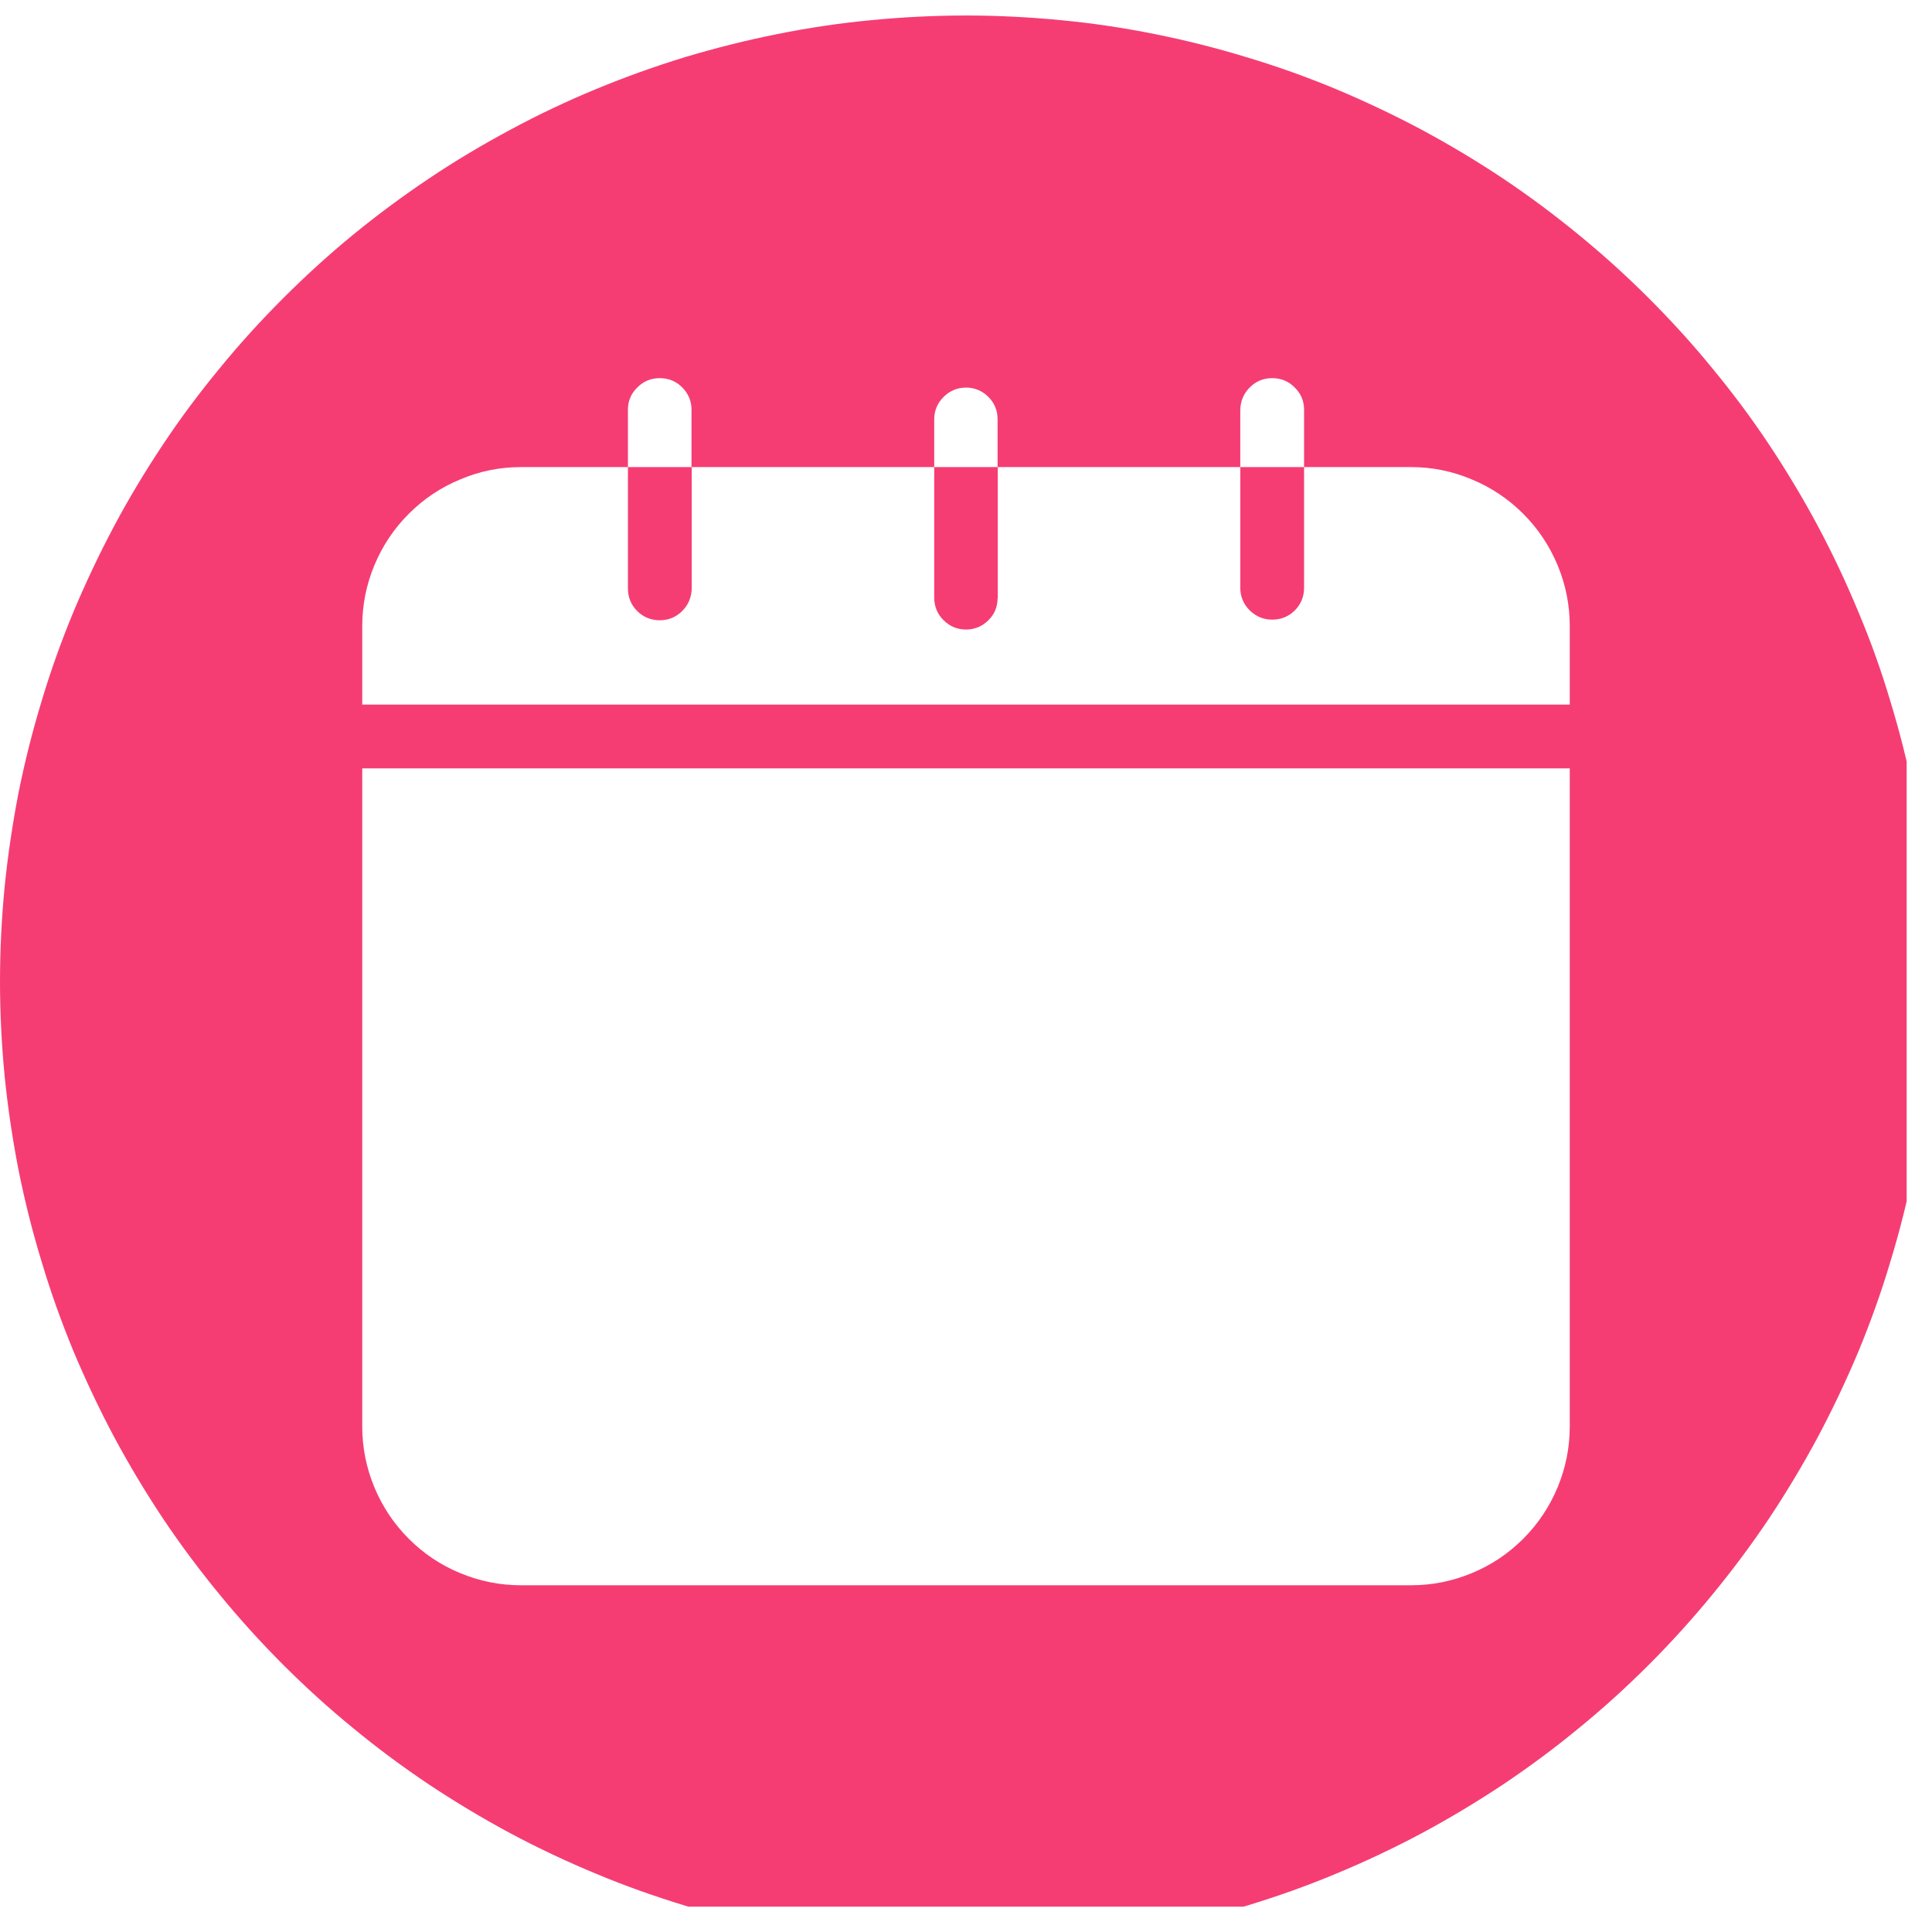 <svg xmlns="http://www.w3.org/2000/svg" xmlns:xlink="http://www.w3.org/1999/xlink" width="50" zoomAndPan="magnify" viewBox="0 0 37.5 37.5" height="50" preserveAspectRatio="xMidYMid meet" version="1.0"><defs><clipPath id="ab1958ce99"><path d="M 0 0.301 L 37.008 0.301 L 37.008 37.008 L 0 37.008 Z M 0 0.301 " clip-rule="nonzero"/></clipPath></defs><g clip-path="url(#ab1958ce99)"><path fill="#f53d74" d="M 24.074 9.066 L 24.074 11.422 C 24.078 11.59 24.141 11.734 24.262 11.852 C 24.383 11.969 24.527 12.027 24.695 12.027 C 24.863 12.027 25.008 11.969 25.129 11.852 C 25.246 11.734 25.309 11.59 25.312 11.422 L 25.312 9.066 Z M 18.133 9.066 L 18.133 11.609 C 18.137 11.777 18.195 11.922 18.316 12.039 C 18.438 12.16 18.582 12.219 18.75 12.219 C 18.918 12.219 19.062 12.16 19.184 12.039 C 19.305 11.922 19.363 11.777 19.363 11.609 L 19.363 9.066 Z M 12.188 9.066 L 12.188 11.422 C 12.188 11.59 12.246 11.738 12.367 11.859 C 12.488 11.98 12.637 12.039 12.805 12.039 C 12.977 12.039 13.121 11.98 13.242 11.859 C 13.363 11.738 13.422 11.59 13.426 11.422 L 13.426 9.066 Z M 18.133 9.066 L 18.133 11.609 C 18.137 11.777 18.195 11.922 18.316 12.039 C 18.438 12.16 18.582 12.219 18.75 12.219 C 18.918 12.219 19.062 12.16 19.184 12.039 C 19.305 11.922 19.363 11.777 19.363 11.609 L 19.363 9.066 Z M 24.074 9.066 L 24.074 11.422 C 24.078 11.59 24.141 11.734 24.262 11.852 C 24.383 11.969 24.527 12.027 24.695 12.027 C 24.863 12.027 25.008 11.969 25.129 11.852 C 25.246 11.734 25.309 11.59 25.312 11.422 L 25.312 9.066 Z M 24.074 9.066 L 24.074 11.422 C 24.078 11.59 24.141 11.734 24.262 11.852 C 24.383 11.969 24.527 12.027 24.695 12.027 C 24.863 12.027 25.008 11.969 25.129 11.852 C 25.246 11.734 25.309 11.59 25.312 11.422 L 25.312 9.066 Z M 18.133 9.066 L 18.133 11.609 C 18.137 11.777 18.195 11.922 18.316 12.039 C 18.438 12.16 18.582 12.219 18.75 12.219 C 18.918 12.219 19.062 12.16 19.184 12.039 C 19.305 11.922 19.363 11.777 19.363 11.609 L 19.363 9.066 Z M 12.188 9.066 L 12.188 11.422 C 12.188 11.59 12.246 11.738 12.367 11.859 C 12.488 11.98 12.637 12.039 12.805 12.039 C 12.977 12.039 13.121 11.98 13.242 11.859 C 13.363 11.738 13.422 11.59 13.426 11.422 L 13.426 9.066 Z M 12.188 9.066 L 12.188 11.422 C 12.188 11.59 12.246 11.738 12.367 11.859 C 12.488 11.98 12.637 12.039 12.805 12.039 C 12.977 12.039 13.121 11.98 13.242 11.859 C 13.363 11.738 13.422 11.59 13.426 11.422 L 13.426 9.066 Z M 18.133 9.066 L 18.133 11.609 C 18.137 11.777 18.195 11.922 18.316 12.039 C 18.438 12.16 18.582 12.219 18.75 12.219 C 18.918 12.219 19.062 12.16 19.184 12.039 C 19.305 11.922 19.363 11.777 19.363 11.609 L 19.363 9.066 Z M 24.074 9.066 L 24.074 11.422 C 24.078 11.59 24.141 11.734 24.262 11.852 C 24.383 11.969 24.527 12.027 24.695 12.027 C 24.863 12.027 25.008 11.969 25.129 11.852 C 25.246 11.734 25.309 11.59 25.312 11.422 L 25.312 9.066 Z M 24.074 9.066 L 24.074 11.422 C 24.078 11.59 24.141 11.734 24.262 11.852 C 24.383 11.969 24.527 12.027 24.695 12.027 C 24.863 12.027 25.008 11.969 25.129 11.852 C 25.246 11.734 25.309 11.59 25.312 11.422 L 25.312 9.066 Z M 18.133 9.066 L 18.133 11.609 C 18.137 11.777 18.195 11.922 18.316 12.039 C 18.438 12.16 18.582 12.219 18.75 12.219 C 18.918 12.219 19.062 12.16 19.184 12.039 C 19.305 11.922 19.363 11.777 19.363 11.609 L 19.363 9.066 Z M 12.188 9.066 L 12.188 11.422 C 12.188 11.59 12.246 11.738 12.367 11.859 C 12.488 11.98 12.637 12.039 12.805 12.039 C 12.977 12.039 13.121 11.98 13.242 11.859 C 13.363 11.738 13.422 11.59 13.426 11.422 L 13.426 9.066 Z M 12.188 9.066 L 12.188 11.422 C 12.188 11.59 12.246 11.738 12.367 11.859 C 12.488 11.98 12.637 12.039 12.805 12.039 C 12.977 12.039 13.121 11.98 13.242 11.859 C 13.363 11.738 13.422 11.59 13.426 11.422 L 13.426 9.066 Z M 18.133 9.066 L 18.133 11.609 C 18.137 11.777 18.195 11.922 18.316 12.039 C 18.438 12.16 18.582 12.219 18.75 12.219 C 18.918 12.219 19.062 12.16 19.184 12.039 C 19.305 11.922 19.363 11.777 19.363 11.609 L 19.363 9.066 Z M 24.074 9.066 L 24.074 11.422 C 24.078 11.59 24.141 11.734 24.262 11.852 C 24.383 11.969 24.527 12.027 24.695 12.027 C 24.863 12.027 25.008 11.969 25.129 11.852 C 25.246 11.734 25.309 11.59 25.312 11.422 L 25.312 9.066 Z M 24.074 9.066 L 24.074 11.422 C 24.078 11.59 24.141 11.734 24.262 11.852 C 24.383 11.969 24.527 12.027 24.695 12.027 C 24.863 12.027 25.008 11.969 25.129 11.852 C 25.246 11.734 25.309 11.59 25.312 11.422 L 25.312 9.066 Z M 18.133 9.066 L 18.133 11.609 C 18.137 11.777 18.195 11.922 18.316 12.039 C 18.438 12.16 18.582 12.219 18.75 12.219 C 18.918 12.219 19.062 12.16 19.184 12.039 C 19.305 11.922 19.363 11.777 19.363 11.609 L 19.363 9.066 Z M 12.188 9.066 L 12.188 11.422 C 12.188 11.59 12.246 11.738 12.367 11.859 C 12.488 11.98 12.637 12.039 12.805 12.039 C 12.977 12.039 13.121 11.98 13.242 11.859 C 13.363 11.738 13.422 11.59 13.426 11.422 L 13.426 9.066 Z M 12.188 9.066 L 12.188 11.422 C 12.188 11.59 12.246 11.738 12.367 11.859 C 12.488 11.98 12.637 12.039 12.805 12.039 C 12.977 12.039 13.121 11.98 13.242 11.859 C 13.363 11.738 13.422 11.59 13.426 11.422 L 13.426 9.066 Z M 18.133 9.066 L 18.133 11.609 C 18.137 11.777 18.195 11.922 18.316 12.039 C 18.438 12.16 18.582 12.219 18.75 12.219 C 18.918 12.219 19.062 12.16 19.184 12.039 C 19.305 11.922 19.363 11.777 19.363 11.609 L 19.363 9.066 Z M 24.074 9.066 L 24.074 11.422 C 24.078 11.59 24.141 11.734 24.262 11.852 C 24.383 11.969 24.527 12.027 24.695 12.027 C 24.863 12.027 25.008 11.969 25.129 11.852 C 25.246 11.734 25.309 11.59 25.312 11.422 L 25.312 9.066 Z M 24.074 9.066 L 24.074 11.422 C 24.078 11.59 24.141 11.734 24.262 11.852 C 24.383 11.969 24.527 12.027 24.695 12.027 C 24.863 12.027 25.008 11.969 25.129 11.852 C 25.246 11.734 25.309 11.59 25.312 11.422 L 25.312 9.066 Z M 18.133 9.066 L 18.133 11.609 C 18.137 11.777 18.195 11.922 18.316 12.039 C 18.438 12.16 18.582 12.219 18.75 12.219 C 18.918 12.219 19.062 12.16 19.184 12.039 C 19.305 11.922 19.363 11.777 19.363 11.609 L 19.363 9.066 Z M 12.188 9.066 L 12.188 11.422 C 12.188 11.59 12.246 11.738 12.367 11.859 C 12.488 11.98 12.637 12.039 12.805 12.039 C 12.977 12.039 13.121 11.98 13.242 11.859 C 13.363 11.738 13.422 11.59 13.426 11.422 L 13.426 9.066 Z M 12.188 9.066 L 12.188 11.422 C 12.188 11.59 12.246 11.738 12.367 11.859 C 12.488 11.98 12.637 12.039 12.805 12.039 C 12.977 12.039 13.121 11.98 13.242 11.859 C 13.363 11.738 13.422 11.59 13.426 11.422 L 13.426 9.066 Z M 18.133 9.066 L 18.133 11.609 C 18.137 11.777 18.195 11.922 18.316 12.039 C 18.438 12.16 18.582 12.219 18.75 12.219 C 18.918 12.219 19.062 12.16 19.184 12.039 C 19.305 11.922 19.363 11.777 19.363 11.609 L 19.363 9.066 Z M 24.074 9.066 L 24.074 11.422 C 24.078 11.59 24.141 11.734 24.262 11.852 C 24.383 11.969 24.527 12.027 24.695 12.027 C 24.863 12.027 25.008 11.969 25.129 11.852 C 25.246 11.734 25.309 11.59 25.312 11.422 L 25.312 9.066 Z M 24.074 9.066 L 24.074 11.422 C 24.078 11.59 24.141 11.734 24.262 11.852 C 24.383 11.969 24.527 12.027 24.695 12.027 C 24.863 12.027 25.008 11.969 25.129 11.852 C 25.246 11.734 25.309 11.59 25.312 11.422 L 25.312 9.066 Z M 18.133 9.066 L 18.133 11.609 C 18.137 11.777 18.195 11.922 18.316 12.039 C 18.438 12.16 18.582 12.219 18.75 12.219 C 18.918 12.219 19.062 12.16 19.184 12.039 C 19.305 11.922 19.363 11.777 19.363 11.609 L 19.363 9.066 Z M 12.188 9.066 L 12.188 11.422 C 12.188 11.59 12.246 11.738 12.367 11.859 C 12.488 11.98 12.637 12.039 12.805 12.039 C 12.977 12.039 13.121 11.98 13.242 11.859 C 13.363 11.738 13.422 11.59 13.426 11.422 L 13.426 9.066 Z M 12.188 9.066 L 12.188 11.422 C 12.188 11.59 12.246 11.738 12.367 11.859 C 12.488 11.98 12.637 12.039 12.805 12.039 C 12.977 12.039 13.121 11.98 13.242 11.859 C 13.363 11.738 13.422 11.59 13.426 11.422 L 13.426 9.066 Z M 18.133 9.066 L 18.133 11.609 C 18.137 11.777 18.195 11.922 18.316 12.039 C 18.438 12.16 18.582 12.219 18.75 12.219 C 18.918 12.219 19.062 12.16 19.184 12.039 C 19.305 11.922 19.363 11.777 19.363 11.609 L 19.363 9.066 Z M 24.074 9.066 L 24.074 11.422 C 24.078 11.59 24.141 11.734 24.262 11.852 C 24.383 11.969 24.527 12.027 24.695 12.027 C 24.863 12.027 25.008 11.969 25.129 11.852 C 25.246 11.734 25.309 11.59 25.312 11.422 L 25.312 9.066 Z M 24.074 9.066 L 24.074 11.422 C 24.078 11.59 24.141 11.734 24.262 11.852 C 24.383 11.969 24.527 12.027 24.695 12.027 C 24.863 12.027 25.008 11.969 25.129 11.852 C 25.246 11.734 25.309 11.59 25.312 11.422 L 25.312 9.066 Z M 18.133 9.066 L 18.133 11.609 C 18.137 11.777 18.195 11.922 18.316 12.039 C 18.438 12.16 18.582 12.219 18.75 12.219 C 18.918 12.219 19.062 12.16 19.184 12.039 C 19.305 11.922 19.363 11.777 19.363 11.609 L 19.363 9.066 Z M 12.188 9.066 L 12.188 11.422 C 12.188 11.59 12.246 11.738 12.367 11.859 C 12.488 11.98 12.637 12.039 12.805 12.039 C 12.977 12.039 13.121 11.98 13.242 11.859 C 13.363 11.738 13.422 11.59 13.426 11.422 L 13.426 9.066 Z M 12.188 9.066 L 12.188 11.422 C 12.188 11.59 12.246 11.738 12.367 11.859 C 12.488 11.98 12.637 12.039 12.805 12.039 C 12.977 12.039 13.121 11.98 13.242 11.859 C 13.363 11.738 13.422 11.59 13.426 11.422 L 13.426 9.066 Z M 18.133 9.066 L 18.133 11.609 C 18.137 11.777 18.195 11.922 18.316 12.039 C 18.438 12.16 18.582 12.219 18.75 12.219 C 18.918 12.219 19.062 12.16 19.184 12.039 C 19.305 11.922 19.363 11.777 19.363 11.609 L 19.363 9.066 Z M 24.074 9.066 L 24.074 11.422 C 24.078 11.59 24.141 11.734 24.262 11.852 C 24.383 11.969 24.527 12.027 24.695 12.027 C 24.863 12.027 25.008 11.969 25.129 11.852 C 25.246 11.734 25.309 11.59 25.312 11.422 L 25.312 9.066 Z M 24.074 9.066 L 24.074 11.422 C 24.078 11.59 24.141 11.734 24.262 11.852 C 24.383 11.969 24.527 12.027 24.695 12.027 C 24.863 12.027 25.008 11.969 25.129 11.852 C 25.246 11.734 25.309 11.59 25.312 11.422 L 25.312 9.066 Z M 18.133 9.066 L 18.133 11.609 C 18.137 11.777 18.195 11.922 18.316 12.039 C 18.438 12.16 18.582 12.219 18.75 12.219 C 18.918 12.219 19.062 12.16 19.184 12.039 C 19.305 11.922 19.363 11.777 19.363 11.609 L 19.363 9.066 Z M 12.188 9.066 L 12.188 11.422 C 12.188 11.59 12.246 11.738 12.367 11.859 C 12.488 11.98 12.637 12.039 12.805 12.039 C 12.977 12.039 13.121 11.98 13.242 11.859 C 13.363 11.738 13.422 11.59 13.426 11.422 L 13.426 9.066 Z M 12.188 9.066 L 12.188 11.422 C 12.188 11.59 12.246 11.738 12.367 11.859 C 12.488 11.98 12.637 12.039 12.805 12.039 C 12.977 12.039 13.121 11.98 13.242 11.859 C 13.363 11.738 13.422 11.59 13.426 11.422 L 13.426 9.066 Z M 18.133 9.066 L 18.133 11.609 C 18.137 11.777 18.195 11.922 18.316 12.039 C 18.438 12.16 18.582 12.219 18.75 12.219 C 18.918 12.219 19.062 12.16 19.184 12.039 C 19.305 11.922 19.363 11.777 19.363 11.609 L 19.363 9.066 Z M 24.074 9.066 L 24.074 11.422 C 24.078 11.59 24.141 11.734 24.262 11.852 C 24.383 11.969 24.527 12.027 24.695 12.027 C 24.863 12.027 25.008 11.969 25.129 11.852 C 25.246 11.734 25.309 11.59 25.312 11.422 L 25.312 9.066 Z M 24.074 9.066 L 24.074 11.422 C 24.078 11.59 24.141 11.734 24.262 11.852 C 24.383 11.969 24.527 12.027 24.695 12.027 C 24.863 12.027 25.008 11.969 25.129 11.852 C 25.246 11.734 25.309 11.59 25.312 11.422 L 25.312 9.066 Z M 18.133 9.066 L 18.133 11.609 C 18.137 11.777 18.195 11.922 18.316 12.039 C 18.438 12.16 18.582 12.219 18.75 12.219 C 18.918 12.219 19.062 12.16 19.184 12.039 C 19.305 11.922 19.363 11.777 19.363 11.609 L 19.363 9.066 Z M 12.188 9.066 L 12.188 11.422 C 12.188 11.59 12.246 11.738 12.367 11.859 C 12.488 11.98 12.637 12.039 12.805 12.039 C 12.977 12.039 13.121 11.98 13.242 11.859 C 13.363 11.738 13.422 11.59 13.426 11.422 L 13.426 9.066 Z M 12.188 9.066 L 12.188 11.422 C 12.188 11.59 12.246 11.738 12.367 11.859 C 12.488 11.98 12.637 12.039 12.805 12.039 C 12.977 12.039 13.121 11.98 13.242 11.859 C 13.363 11.738 13.422 11.59 13.426 11.422 L 13.426 9.066 Z M 18.133 9.066 L 18.133 11.609 C 18.137 11.777 18.195 11.922 18.316 12.039 C 18.438 12.16 18.582 12.219 18.75 12.219 C 18.918 12.219 19.062 12.16 19.184 12.039 C 19.305 11.922 19.363 11.777 19.363 11.609 L 19.363 9.066 Z M 24.074 9.066 L 24.074 11.422 C 24.078 11.59 24.141 11.734 24.262 11.852 C 24.383 11.969 24.527 12.027 24.695 12.027 C 24.863 12.027 25.008 11.969 25.129 11.852 C 25.246 11.734 25.309 11.59 25.312 11.422 L 25.312 9.066 Z M 24.074 9.066 L 24.074 11.422 C 24.078 11.59 24.141 11.734 24.262 11.852 C 24.383 11.969 24.527 12.027 24.695 12.027 C 24.863 12.027 25.008 11.969 25.129 11.852 C 25.246 11.734 25.309 11.59 25.312 11.422 L 25.312 9.066 Z M 18.133 9.066 L 18.133 11.609 C 18.137 11.777 18.195 11.922 18.316 12.039 C 18.438 12.16 18.582 12.219 18.75 12.219 C 18.918 12.219 19.062 12.16 19.184 12.039 C 19.305 11.922 19.363 11.777 19.363 11.609 L 19.363 9.066 Z M 12.188 9.066 L 12.188 11.422 C 12.188 11.59 12.246 11.738 12.367 11.859 C 12.488 11.98 12.637 12.039 12.805 12.039 C 12.977 12.039 13.121 11.98 13.242 11.859 C 13.363 11.738 13.422 11.59 13.426 11.422 L 13.426 9.066 Z M 12.188 9.066 L 12.188 11.422 C 12.188 11.59 12.246 11.738 12.367 11.859 C 12.488 11.98 12.637 12.039 12.805 12.039 C 12.977 12.039 13.121 11.98 13.242 11.859 C 13.363 11.738 13.422 11.59 13.426 11.422 L 13.426 9.066 Z M 18.133 9.066 L 18.133 11.609 C 18.137 11.777 18.195 11.922 18.316 12.039 C 18.438 12.16 18.582 12.219 18.75 12.219 C 18.918 12.219 19.062 12.16 19.184 12.039 C 19.305 11.922 19.363 11.777 19.363 11.609 L 19.363 9.066 Z M 24.074 9.066 L 24.074 11.422 C 24.078 11.59 24.141 11.734 24.262 11.852 C 24.383 11.969 24.527 12.027 24.695 12.027 C 24.863 12.027 25.008 11.969 25.129 11.852 C 25.246 11.734 25.309 11.59 25.312 11.422 L 25.312 9.066 Z M 24.074 9.066 L 24.074 11.422 C 24.078 11.59 24.141 11.734 24.262 11.852 C 24.383 11.969 24.527 12.027 24.695 12.027 C 24.863 12.027 25.008 11.969 25.129 11.852 C 25.246 11.734 25.309 11.59 25.312 11.422 L 25.312 9.066 Z M 18.133 9.066 L 18.133 11.609 C 18.137 11.777 18.195 11.922 18.316 12.039 C 18.438 12.16 18.582 12.219 18.75 12.219 C 18.918 12.219 19.062 12.16 19.184 12.039 C 19.305 11.922 19.363 11.777 19.363 11.609 L 19.363 9.066 Z M 12.188 9.066 L 12.188 11.422 C 12.188 11.59 12.246 11.738 12.367 11.859 C 12.488 11.98 12.637 12.039 12.805 12.039 C 12.977 12.039 13.121 11.98 13.242 11.859 C 13.363 11.738 13.422 11.59 13.426 11.422 L 13.426 9.066 Z M 12.188 9.066 L 12.188 11.422 C 12.188 11.59 12.246 11.738 12.367 11.859 C 12.488 11.98 12.637 12.039 12.805 12.039 C 12.977 12.039 13.121 11.98 13.242 11.859 C 13.363 11.738 13.422 11.59 13.426 11.422 L 13.426 9.066 Z M 18.133 9.066 L 18.133 11.609 C 18.137 11.777 18.195 11.922 18.316 12.039 C 18.438 12.16 18.582 12.219 18.75 12.219 C 18.918 12.219 19.062 12.16 19.184 12.039 C 19.305 11.922 19.363 11.777 19.363 11.609 L 19.363 9.066 Z M 24.074 9.066 L 24.074 11.422 C 24.078 11.59 24.141 11.734 24.262 11.852 C 24.383 11.969 24.527 12.027 24.695 12.027 C 24.863 12.027 25.008 11.969 25.129 11.852 C 25.246 11.734 25.309 11.59 25.312 11.422 L 25.312 9.066 Z M 24.074 9.066 L 24.074 11.422 C 24.078 11.59 24.141 11.734 24.262 11.852 C 24.383 11.969 24.527 12.027 24.695 12.027 C 24.863 12.027 25.008 11.969 25.129 11.852 C 25.246 11.734 25.309 11.59 25.312 11.422 L 25.312 9.066 Z M 18.133 9.066 L 18.133 11.609 C 18.137 11.777 18.195 11.922 18.316 12.039 C 18.438 12.16 18.582 12.219 18.75 12.219 C 18.918 12.219 19.062 12.16 19.184 12.039 C 19.305 11.922 19.363 11.777 19.363 11.609 L 19.363 9.066 Z M 12.188 9.066 L 12.188 11.422 C 12.188 11.59 12.246 11.738 12.367 11.859 C 12.488 11.98 12.637 12.039 12.805 12.039 C 12.977 12.039 13.121 11.98 13.242 11.859 C 13.363 11.738 13.422 11.59 13.426 11.422 L 13.426 9.066 Z M 12.188 9.066 L 12.188 11.422 C 12.188 11.59 12.246 11.738 12.367 11.859 C 12.488 11.98 12.637 12.039 12.805 12.039 C 12.977 12.039 13.121 11.98 13.242 11.859 C 13.363 11.738 13.422 11.59 13.426 11.422 L 13.426 9.066 Z M 18.133 9.066 L 18.133 11.609 C 18.137 11.777 18.195 11.922 18.316 12.039 C 18.438 12.16 18.582 12.219 18.75 12.219 C 18.918 12.219 19.062 12.16 19.184 12.039 C 19.305 11.922 19.363 11.777 19.363 11.609 L 19.363 9.066 Z M 24.074 9.066 L 24.074 11.422 C 24.078 11.59 24.141 11.734 24.262 11.852 C 24.383 11.969 24.527 12.027 24.695 12.027 C 24.863 12.027 25.008 11.969 25.129 11.852 C 25.246 11.734 25.309 11.59 25.312 11.422 L 25.312 9.066 Z M 24.074 9.066 L 24.074 11.422 C 24.078 11.59 24.141 11.734 24.262 11.852 C 24.383 11.969 24.527 12.027 24.695 12.027 C 24.863 12.027 25.008 11.969 25.129 11.852 C 25.246 11.734 25.309 11.59 25.312 11.422 L 25.312 9.066 Z M 18.133 9.066 L 18.133 11.609 C 18.137 11.777 18.195 11.922 18.316 12.039 C 18.438 12.16 18.582 12.219 18.75 12.219 C 18.918 12.219 19.062 12.16 19.184 12.039 C 19.305 11.922 19.363 11.777 19.363 11.609 L 19.363 9.066 Z M 12.188 9.066 L 12.188 11.422 C 12.188 11.59 12.246 11.738 12.367 11.859 C 12.488 11.98 12.637 12.039 12.805 12.039 C 12.977 12.039 13.121 11.98 13.242 11.859 C 13.363 11.738 13.422 11.59 13.426 11.422 L 13.426 9.066 Z M 12.188 9.066 L 12.188 11.422 C 12.188 11.59 12.246 11.738 12.367 11.859 C 12.488 11.98 12.637 12.039 12.805 12.039 C 12.977 12.039 13.121 11.98 13.242 11.859 C 13.363 11.738 13.422 11.59 13.426 11.422 L 13.426 9.066 Z M 18.133 9.066 L 18.133 11.609 C 18.137 11.777 18.195 11.922 18.316 12.039 C 18.438 12.16 18.582 12.219 18.75 12.219 C 18.918 12.219 19.062 12.16 19.184 12.039 C 19.305 11.922 19.363 11.777 19.363 11.609 L 19.363 9.066 Z M 24.074 9.066 L 24.074 11.422 C 24.078 11.59 24.141 11.734 24.262 11.852 C 24.383 11.969 24.527 12.027 24.695 12.027 C 24.863 12.027 25.008 11.969 25.129 11.852 C 25.246 11.734 25.309 11.59 25.312 11.422 L 25.312 9.066 Z M 24.074 9.066 L 24.074 11.422 C 24.078 11.59 24.141 11.734 24.262 11.852 C 24.383 11.969 24.527 12.027 24.695 12.027 C 24.863 12.027 25.008 11.969 25.129 11.852 C 25.246 11.734 25.309 11.59 25.312 11.422 L 25.312 9.066 Z M 18.133 9.066 L 18.133 11.609 C 18.137 11.777 18.195 11.922 18.316 12.039 C 18.438 12.16 18.582 12.219 18.75 12.219 C 18.918 12.219 19.062 12.16 19.184 12.039 C 19.305 11.922 19.363 11.777 19.363 11.609 L 19.363 9.066 Z M 12.188 9.066 L 12.188 11.422 C 12.188 11.59 12.246 11.738 12.367 11.859 C 12.488 11.98 12.637 12.039 12.805 12.039 C 12.977 12.039 13.121 11.98 13.242 11.859 C 13.363 11.738 13.422 11.59 13.426 11.422 L 13.426 9.066 Z M 12.188 9.066 L 12.188 11.422 C 12.188 11.59 12.246 11.738 12.367 11.859 C 12.488 11.98 12.637 12.039 12.805 12.039 C 12.977 12.039 13.121 11.98 13.242 11.859 C 13.363 11.738 13.422 11.59 13.426 11.422 L 13.426 9.066 Z M 18.133 9.066 L 18.133 11.609 C 18.137 11.777 18.195 11.922 18.316 12.039 C 18.438 12.16 18.582 12.219 18.75 12.219 C 18.918 12.219 19.062 12.16 19.184 12.039 C 19.305 11.922 19.363 11.777 19.363 11.609 L 19.363 9.066 Z M 24.074 9.066 L 24.074 11.422 C 24.078 11.59 24.141 11.734 24.262 11.852 C 24.383 11.969 24.527 12.027 24.695 12.027 C 24.863 12.027 25.008 11.969 25.129 11.852 C 25.246 11.734 25.309 11.59 25.312 11.422 L 25.312 9.066 Z M 24.074 9.066 L 24.074 11.422 C 24.078 11.59 24.141 11.734 24.262 11.852 C 24.383 11.969 24.527 12.027 24.695 12.027 C 24.863 12.027 25.008 11.969 25.129 11.852 C 25.246 11.734 25.309 11.59 25.312 11.422 L 25.312 9.066 Z M 18.133 9.066 L 18.133 11.609 C 18.137 11.777 18.195 11.922 18.316 12.039 C 18.438 12.16 18.582 12.219 18.75 12.219 C 18.918 12.219 19.062 12.16 19.184 12.039 C 19.305 11.922 19.363 11.777 19.363 11.609 L 19.363 9.066 Z M 12.188 9.066 L 12.188 11.422 C 12.188 11.59 12.246 11.738 12.367 11.859 C 12.488 11.98 12.637 12.039 12.805 12.039 C 12.977 12.039 13.121 11.98 13.242 11.859 C 13.363 11.738 13.422 11.59 13.426 11.422 L 13.426 9.066 Z M 12.188 9.066 L 12.188 11.422 C 12.188 11.59 12.246 11.738 12.367 11.859 C 12.488 11.98 12.637 12.039 12.805 12.039 C 12.977 12.039 13.121 11.98 13.242 11.859 C 13.363 11.738 13.422 11.59 13.426 11.422 L 13.426 9.066 Z M 18.133 9.066 L 18.133 11.609 C 18.137 11.777 18.195 11.922 18.316 12.039 C 18.438 12.16 18.582 12.219 18.75 12.219 C 18.918 12.219 19.062 12.16 19.184 12.039 C 19.305 11.922 19.363 11.777 19.363 11.609 L 19.363 9.066 Z M 24.074 9.066 L 24.074 11.422 C 24.078 11.59 24.141 11.734 24.262 11.852 C 24.383 11.969 24.527 12.027 24.695 12.027 C 24.863 12.027 25.008 11.969 25.129 11.852 C 25.246 11.734 25.309 11.59 25.312 11.422 L 25.312 9.066 Z M 24.074 9.066 L 24.074 11.422 C 24.078 11.59 24.141 11.734 24.262 11.852 C 24.383 11.969 24.527 12.027 24.695 12.027 C 24.863 12.027 25.008 11.969 25.129 11.852 C 25.246 11.734 25.309 11.59 25.312 11.422 L 25.312 9.066 Z M 18.133 9.066 L 18.133 11.609 C 18.137 11.777 18.195 11.922 18.316 12.039 C 18.438 12.16 18.582 12.219 18.75 12.219 C 18.918 12.219 19.062 12.16 19.184 12.039 C 19.305 11.922 19.363 11.777 19.363 11.609 L 19.363 9.066 Z M 12.188 9.066 L 12.188 11.422 C 12.188 11.59 12.246 11.738 12.367 11.859 C 12.488 11.98 12.637 12.039 12.805 12.039 C 12.977 12.039 13.121 11.98 13.242 11.859 C 13.363 11.738 13.422 11.59 13.426 11.422 L 13.426 9.066 Z M 12.188 9.066 L 12.188 11.422 C 12.188 11.59 12.246 11.738 12.367 11.859 C 12.488 11.98 12.637 12.039 12.805 12.039 C 12.977 12.039 13.121 11.98 13.242 11.859 C 13.363 11.738 13.422 11.59 13.426 11.422 L 13.426 9.066 Z M 18.133 9.066 L 18.133 11.609 C 18.137 11.777 18.195 11.922 18.316 12.039 C 18.438 12.16 18.582 12.219 18.75 12.219 C 18.918 12.219 19.062 12.16 19.184 12.039 C 19.305 11.922 19.363 11.777 19.363 11.609 L 19.363 9.066 Z M 24.074 9.066 L 24.074 11.422 C 24.078 11.59 24.141 11.734 24.262 11.852 C 24.383 11.969 24.527 12.027 24.695 12.027 C 24.863 12.027 25.008 11.969 25.129 11.852 C 25.246 11.734 25.309 11.59 25.312 11.422 L 25.312 9.066 Z M 24.074 9.066 L 24.074 11.422 C 24.078 11.59 24.141 11.734 24.262 11.852 C 24.383 11.969 24.527 12.027 24.695 12.027 C 24.863 12.027 25.008 11.969 25.129 11.852 C 25.246 11.734 25.309 11.59 25.312 11.422 L 25.312 9.066 Z M 18.133 9.066 L 18.133 11.609 C 18.137 11.777 18.195 11.922 18.316 12.039 C 18.438 12.16 18.582 12.219 18.75 12.219 C 18.918 12.219 19.062 12.16 19.184 12.039 C 19.305 11.922 19.363 11.777 19.363 11.609 L 19.363 9.066 Z M 12.188 9.066 L 12.188 11.422 C 12.188 11.59 12.246 11.738 12.367 11.859 C 12.488 11.98 12.637 12.039 12.805 12.039 C 12.977 12.039 13.121 11.98 13.242 11.859 C 13.363 11.738 13.422 11.59 13.426 11.422 L 13.426 9.066 Z M 12.188 9.066 L 12.188 11.422 C 12.188 11.59 12.246 11.738 12.367 11.859 C 12.488 11.98 12.637 12.039 12.805 12.039 C 12.977 12.039 13.121 11.98 13.242 11.859 C 13.363 11.738 13.422 11.59 13.426 11.422 L 13.426 9.066 Z M 18.133 9.066 L 18.133 11.609 C 18.137 11.777 18.195 11.922 18.316 12.039 C 18.438 12.16 18.582 12.219 18.75 12.219 C 18.918 12.219 19.062 12.16 19.184 12.039 C 19.305 11.922 19.363 11.777 19.363 11.609 L 19.363 9.066 Z M 24.074 9.066 L 24.074 11.422 C 24.078 11.59 24.141 11.734 24.262 11.852 C 24.383 11.969 24.527 12.027 24.695 12.027 C 24.863 12.027 25.008 11.969 25.129 11.852 C 25.246 11.734 25.309 11.59 25.312 11.422 L 25.312 9.066 Z M 24.074 9.066 L 24.074 11.422 C 24.078 11.59 24.141 11.734 24.262 11.852 C 24.383 11.969 24.527 12.027 24.695 12.027 C 24.863 12.027 25.008 11.969 25.129 11.852 C 25.246 11.734 25.309 11.59 25.312 11.422 L 25.312 9.066 Z M 18.133 9.066 L 18.133 11.609 C 18.137 11.777 18.195 11.922 18.316 12.039 C 18.438 12.16 18.582 12.219 18.75 12.219 C 18.918 12.219 19.062 12.16 19.184 12.039 C 19.305 11.922 19.363 11.777 19.363 11.609 L 19.363 9.066 Z M 12.188 9.066 L 12.188 11.422 C 12.188 11.59 12.246 11.738 12.367 11.859 C 12.488 11.98 12.637 12.039 12.805 12.039 C 12.977 12.039 13.121 11.98 13.242 11.859 C 13.363 11.738 13.422 11.59 13.426 11.422 L 13.426 9.066 Z M 12.188 9.066 L 12.188 11.422 C 12.188 11.59 12.246 11.738 12.367 11.859 C 12.488 11.98 12.637 12.039 12.805 12.039 C 12.977 12.039 13.121 11.98 13.242 11.859 C 13.363 11.738 13.422 11.59 13.426 11.422 L 13.426 9.066 Z M 18.133 9.066 L 18.133 11.609 C 18.137 11.777 18.195 11.922 18.316 12.039 C 18.438 12.16 18.582 12.219 18.75 12.219 C 18.918 12.219 19.062 12.16 19.184 12.039 C 19.305 11.922 19.363 11.777 19.363 11.609 L 19.363 9.066 Z M 24.074 9.066 L 24.074 11.422 C 24.078 11.59 24.141 11.734 24.262 11.852 C 24.383 11.969 24.527 12.027 24.695 12.027 C 24.863 12.027 25.008 11.969 25.129 11.852 C 25.246 11.734 25.309 11.59 25.312 11.422 L 25.312 9.066 Z M 24.074 9.066 L 24.074 11.422 C 24.078 11.59 24.141 11.734 24.262 11.852 C 24.383 11.969 24.527 12.027 24.695 12.027 C 24.863 12.027 25.008 11.969 25.129 11.852 C 25.246 11.734 25.309 11.59 25.312 11.422 L 25.312 9.066 Z M 18.133 9.066 L 18.133 11.609 C 18.137 11.777 18.195 11.922 18.316 12.039 C 18.438 12.16 18.582 12.219 18.75 12.219 C 18.918 12.219 19.062 12.16 19.184 12.039 C 19.305 11.922 19.363 11.777 19.363 11.609 L 19.363 9.066 Z M 12.188 9.066 L 12.188 11.422 C 12.188 11.59 12.246 11.738 12.367 11.859 C 12.488 11.98 12.637 12.039 12.805 12.039 C 12.977 12.039 13.121 11.98 13.242 11.859 C 13.363 11.738 13.422 11.59 13.426 11.422 L 13.426 9.066 Z M 12.188 9.066 L 12.188 11.422 C 12.188 11.59 12.246 11.738 12.367 11.859 C 12.488 11.98 12.637 12.039 12.805 12.039 C 12.977 12.039 13.121 11.98 13.242 11.859 C 13.363 11.738 13.422 11.59 13.426 11.422 L 13.426 9.066 Z M 18.133 9.066 L 18.133 11.609 C 18.137 11.777 18.195 11.922 18.316 12.039 C 18.438 12.16 18.582 12.219 18.75 12.219 C 18.918 12.219 19.062 12.16 19.184 12.039 C 19.305 11.922 19.363 11.777 19.363 11.609 L 19.363 9.066 Z M 24.074 9.066 L 24.074 11.422 C 24.078 11.59 24.141 11.734 24.262 11.852 C 24.383 11.969 24.527 12.027 24.695 12.027 C 24.863 12.027 25.008 11.969 25.129 11.852 C 25.246 11.734 25.309 11.59 25.312 11.422 L 25.312 9.066 Z M 24.074 9.066 L 24.074 11.422 C 24.078 11.59 24.141 11.734 24.262 11.852 C 24.383 11.969 24.527 12.027 24.695 12.027 C 24.863 12.027 25.008 11.969 25.129 11.852 C 25.246 11.734 25.309 11.59 25.312 11.422 L 25.312 9.066 Z M 18.133 11.609 C 18.137 11.777 18.195 11.922 18.316 12.039 C 18.438 12.16 18.582 12.219 18.75 12.219 C 18.918 12.219 19.062 12.16 19.184 12.039 C 19.305 11.922 19.363 11.777 19.363 11.609 L 19.363 9.066 L 18.133 9.066 Z M 12.188 11.422 C 12.188 11.59 12.246 11.738 12.367 11.859 C 12.488 11.98 12.637 12.039 12.805 12.039 C 12.977 12.039 13.121 11.98 13.242 11.859 C 13.363 11.738 13.422 11.59 13.422 11.422 L 13.422 9.066 L 12.188 9.066 Z M 18.75 0.301 C 18.137 0.301 17.523 0.332 16.914 0.391 C 16.301 0.449 15.695 0.539 15.094 0.66 C 14.488 0.781 13.895 0.93 13.309 1.105 C 12.719 1.285 12.141 1.492 11.574 1.727 C 11.008 1.961 10.453 2.223 9.91 2.516 C 9.371 2.805 8.844 3.117 8.332 3.461 C 7.824 3.801 7.328 4.168 6.855 4.555 C 6.379 4.945 5.926 5.359 5.492 5.793 C 5.059 6.227 4.645 6.68 4.258 7.156 C 3.867 7.629 3.5 8.121 3.16 8.633 C 2.82 9.145 2.504 9.668 2.215 10.211 C 1.926 10.754 1.664 11.309 1.426 11.875 C 1.191 12.441 0.984 13.02 0.809 13.605 C 0.629 14.195 0.48 14.789 0.359 15.391 C 0.242 15.996 0.152 16.602 0.09 17.211 C 0.031 17.824 0 18.438 0 19.051 C 0 19.664 0.031 20.277 0.09 20.887 C 0.152 21.5 0.242 22.105 0.359 22.707 C 0.48 23.309 0.629 23.906 0.809 24.492 C 0.984 25.082 1.191 25.656 1.426 26.227 C 1.664 26.793 1.926 27.348 2.215 27.891 C 2.504 28.43 2.82 28.957 3.16 29.469 C 3.5 29.977 3.867 30.469 4.258 30.945 C 4.645 31.418 5.059 31.875 5.492 32.309 C 5.926 32.742 6.379 33.156 6.855 33.543 C 7.328 33.934 7.824 34.301 8.332 34.641 C 8.844 34.98 9.371 35.297 9.91 35.586 C 10.453 35.875 11.008 36.137 11.574 36.371 C 12.141 36.609 12.719 36.812 13.309 36.992 C 13.895 37.172 14.488 37.32 15.094 37.441 C 15.695 37.559 16.301 37.648 16.914 37.711 C 17.523 37.77 18.137 37.801 18.75 37.801 C 19.363 37.801 19.977 37.77 20.586 37.711 C 21.199 37.648 21.805 37.559 22.406 37.441 C 23.012 37.32 23.605 37.172 24.191 36.992 C 24.781 36.812 25.359 36.609 25.926 36.371 C 26.492 36.137 27.047 35.875 27.59 35.586 C 28.129 35.297 28.656 34.98 29.168 34.641 C 29.676 34.301 30.172 33.934 30.645 33.543 C 31.121 33.156 31.574 32.742 32.008 32.309 C 32.441 31.875 32.855 31.418 33.242 30.945 C 33.633 30.469 34 29.977 34.34 29.469 C 34.68 28.957 34.996 28.43 35.285 27.891 C 35.574 27.348 35.836 26.793 36.074 26.227 C 36.309 25.656 36.516 25.082 36.691 24.492 C 36.871 23.906 37.02 23.309 37.141 22.707 C 37.258 22.105 37.348 21.5 37.41 20.887 C 37.469 20.277 37.5 19.664 37.5 19.051 C 37.5 18.438 37.469 17.824 37.41 17.211 C 37.348 16.602 37.258 15.996 37.141 15.391 C 37.02 14.789 36.871 14.195 36.691 13.609 C 36.516 13.02 36.309 12.441 36.07 11.875 C 35.836 11.309 35.574 10.754 35.285 10.211 C 34.996 9.672 34.68 9.145 34.34 8.633 C 34 8.121 33.633 7.629 33.242 7.156 C 32.855 6.68 32.441 6.227 32.008 5.793 C 31.574 5.359 31.117 4.945 30.645 4.559 C 30.168 4.168 29.676 3.801 29.168 3.461 C 28.656 3.121 28.129 2.805 27.59 2.516 C 27.047 2.227 26.492 1.965 25.926 1.727 C 25.359 1.492 24.781 1.285 24.191 1.109 C 23.605 0.93 23.012 0.781 22.406 0.66 C 21.805 0.539 21.199 0.449 20.586 0.391 C 19.977 0.332 19.363 0.301 18.75 0.301 Z M 30.469 27.688 C 30.469 28.094 30.391 28.488 30.234 28.867 C 30.078 29.242 29.855 29.578 29.566 29.867 C 29.277 30.156 28.945 30.379 28.566 30.535 C 28.188 30.691 27.797 30.77 27.387 30.77 L 10.113 30.77 C 9.703 30.77 9.312 30.691 8.934 30.535 C 8.555 30.379 8.223 30.156 7.934 29.867 C 7.645 29.578 7.422 29.242 7.266 28.867 C 7.109 28.488 7.031 28.094 7.031 27.688 L 7.031 14.914 L 30.469 14.914 Z M 30.469 13.676 L 7.031 13.676 L 7.031 12.152 C 7.031 11.746 7.109 11.352 7.266 10.973 C 7.422 10.598 7.645 10.262 7.934 9.973 C 8.223 9.684 8.555 9.461 8.934 9.305 C 9.312 9.145 9.703 9.066 10.113 9.066 L 12.188 9.066 L 12.188 7.953 C 12.188 7.781 12.25 7.637 12.371 7.52 C 12.492 7.398 12.637 7.34 12.805 7.34 C 12.977 7.34 13.121 7.398 13.242 7.52 C 13.359 7.637 13.422 7.781 13.422 7.953 L 13.422 9.066 L 18.133 9.066 L 18.133 8.141 C 18.133 7.969 18.195 7.824 18.316 7.703 C 18.434 7.586 18.582 7.523 18.75 7.523 C 18.918 7.523 19.066 7.586 19.184 7.703 C 19.305 7.824 19.363 7.969 19.363 8.141 L 19.363 9.066 L 24.074 9.066 L 24.074 7.953 C 24.078 7.781 24.141 7.637 24.258 7.52 C 24.379 7.398 24.523 7.34 24.695 7.34 C 24.863 7.34 25.008 7.398 25.129 7.52 C 25.25 7.637 25.312 7.781 25.312 7.953 L 25.312 9.066 L 27.387 9.066 C 27.797 9.066 28.188 9.145 28.566 9.305 C 28.945 9.461 29.277 9.684 29.566 9.973 C 29.855 10.262 30.078 10.598 30.234 10.973 C 30.391 11.352 30.469 11.746 30.469 12.152 Z M 25.312 11.422 L 25.312 9.066 L 24.074 9.066 L 24.074 11.422 C 24.078 11.59 24.141 11.734 24.262 11.852 C 24.383 11.969 24.527 12.027 24.695 12.027 C 24.863 12.027 25.008 11.969 25.129 11.852 C 25.246 11.734 25.309 11.59 25.312 11.422 Z M 19.367 11.609 L 19.367 9.066 L 18.137 9.066 L 18.137 11.609 C 18.137 11.777 18.195 11.922 18.316 12.039 C 18.438 12.16 18.582 12.219 18.75 12.219 C 18.918 12.219 19.062 12.16 19.184 12.039 C 19.305 11.922 19.363 11.777 19.363 11.609 Z M 12.805 12.035 C 12.973 12.035 13.117 11.977 13.238 11.855 C 13.359 11.738 13.422 11.59 13.426 11.422 L 13.426 9.066 L 12.188 9.066 L 12.188 11.422 C 12.188 11.59 12.246 11.734 12.367 11.855 C 12.488 11.977 12.633 12.035 12.801 12.035 Z M 12.188 9.066 L 12.188 11.422 C 12.188 11.59 12.246 11.738 12.367 11.859 C 12.488 11.98 12.637 12.039 12.805 12.039 C 12.977 12.039 13.121 11.98 13.242 11.859 C 13.363 11.738 13.422 11.59 13.422 11.422 L 13.422 9.066 Z M 18.133 9.066 L 18.133 11.609 C 18.137 11.777 18.195 11.922 18.316 12.039 C 18.438 12.16 18.582 12.219 18.75 12.219 C 18.918 12.219 19.062 12.16 19.184 12.039 C 19.305 11.922 19.363 11.777 19.363 11.609 L 19.363 9.066 Z M 24.074 9.066 L 24.074 11.422 C 24.078 11.59 24.141 11.734 24.262 11.852 C 24.383 11.969 24.527 12.027 24.695 12.027 C 24.863 12.027 25.008 11.969 25.129 11.852 C 25.246 11.734 25.309 11.59 25.312 11.422 L 25.312 9.066 Z M 24.074 9.066 L 24.074 11.422 C 24.078 11.59 24.141 11.734 24.262 11.852 C 24.383 11.969 24.527 12.027 24.695 12.027 C 24.863 12.027 25.008 11.969 25.129 11.852 C 25.246 11.734 25.309 11.59 25.312 11.422 L 25.312 9.066 Z M 18.133 9.066 L 18.133 11.609 C 18.137 11.777 18.195 11.922 18.316 12.039 C 18.438 12.16 18.582 12.219 18.75 12.219 C 18.918 12.219 19.062 12.16 19.184 12.039 C 19.305 11.922 19.363 11.777 19.363 11.609 L 19.363 9.066 Z M 12.188 9.066 L 12.188 11.422 C 12.188 11.59 12.246 11.738 12.367 11.859 C 12.488 11.98 12.637 12.039 12.805 12.039 C 12.977 12.039 13.121 11.98 13.242 11.859 C 13.363 11.738 13.422 11.59 13.426 11.422 L 13.426 9.066 Z M 12.188 9.066 L 12.188 11.422 C 12.188 11.59 12.246 11.738 12.367 11.859 C 12.488 11.98 12.637 12.039 12.805 12.039 C 12.977 12.039 13.121 11.98 13.242 11.859 C 13.363 11.738 13.422 11.59 13.426 11.422 L 13.426 9.066 Z M 18.133 9.066 L 18.133 11.609 C 18.137 11.777 18.195 11.922 18.316 12.039 C 18.438 12.16 18.582 12.219 18.75 12.219 C 18.918 12.219 19.062 12.16 19.184 12.039 C 19.305 11.922 19.363 11.777 19.363 11.609 L 19.363 9.066 Z M 24.074 9.066 L 24.074 11.422 C 24.078 11.59 24.141 11.734 24.262 11.852 C 24.383 11.969 24.527 12.027 24.695 12.027 C 24.863 12.027 25.008 11.969 25.129 11.852 C 25.246 11.734 25.309 11.59 25.312 11.422 L 25.312 9.066 Z M 24.074 9.066 L 24.074 11.422 C 24.078 11.59 24.141 11.734 24.262 11.852 C 24.383 11.969 24.527 12.027 24.695 12.027 C 24.863 12.027 25.008 11.969 25.129 11.852 C 25.246 11.734 25.309 11.59 25.312 11.422 L 25.312 9.066 Z M 18.133 9.066 L 18.133 11.609 C 18.137 11.777 18.195 11.922 18.316 12.039 C 18.438 12.16 18.582 12.219 18.75 12.219 C 18.918 12.219 19.062 12.16 19.184 12.039 C 19.305 11.922 19.363 11.777 19.363 11.609 L 19.363 9.066 Z M 12.188 9.066 L 12.188 11.422 C 12.188 11.59 12.246 11.738 12.367 11.859 C 12.488 11.98 12.637 12.039 12.805 12.039 C 12.977 12.039 13.121 11.98 13.242 11.859 C 13.363 11.738 13.422 11.59 13.426 11.422 L 13.426 9.066 Z M 12.188 9.066 L 12.188 11.422 C 12.188 11.59 12.246 11.738 12.367 11.859 C 12.488 11.98 12.637 12.039 12.805 12.039 C 12.977 12.039 13.121 11.98 13.242 11.859 C 13.363 11.738 13.422 11.59 13.426 11.422 L 13.426 9.066 Z M 18.133 9.066 L 18.133 11.609 C 18.137 11.777 18.195 11.922 18.316 12.039 C 18.438 12.16 18.582 12.219 18.75 12.219 C 18.918 12.219 19.062 12.16 19.184 12.039 C 19.305 11.922 19.363 11.777 19.363 11.609 L 19.363 9.066 Z M 24.074 9.066 L 24.074 11.422 C 24.078 11.59 24.141 11.734 24.262 11.852 C 24.383 11.969 24.527 12.027 24.695 12.027 C 24.863 12.027 25.008 11.969 25.129 11.852 C 25.246 11.734 25.309 11.59 25.312 11.422 L 25.312 9.066 Z M 24.074 9.066 L 24.074 11.422 C 24.078 11.59 24.141 11.734 24.262 11.852 C 24.383 11.969 24.527 12.027 24.695 12.027 C 24.863 12.027 25.008 11.969 25.129 11.852 C 25.246 11.734 25.309 11.59 25.312 11.422 L 25.312 9.066 Z M 18.133 9.066 L 18.133 11.609 C 18.137 11.777 18.195 11.922 18.316 12.039 C 18.438 12.16 18.582 12.219 18.75 12.219 C 18.918 12.219 19.062 12.16 19.184 12.039 C 19.305 11.922 19.363 11.777 19.363 11.609 L 19.363 9.066 Z M 12.188 9.066 L 12.188 11.422 C 12.188 11.59 12.246 11.738 12.367 11.859 C 12.488 11.98 12.637 12.039 12.805 12.039 C 12.977 12.039 13.121 11.98 13.242 11.859 C 13.363 11.738 13.422 11.59 13.426 11.422 L 13.426 9.066 Z M 12.188 9.066 L 12.188 11.422 C 12.188 11.59 12.246 11.738 12.367 11.859 C 12.488 11.98 12.637 12.039 12.805 12.039 C 12.977 12.039 13.121 11.98 13.242 11.859 C 13.363 11.738 13.422 11.59 13.426 11.422 L 13.426 9.066 Z M 18.133 9.066 L 18.133 11.609 C 18.137 11.777 18.195 11.922 18.316 12.039 C 18.438 12.16 18.582 12.219 18.75 12.219 C 18.918 12.219 19.062 12.16 19.184 12.039 C 19.305 11.922 19.363 11.777 19.363 11.609 L 19.363 9.066 Z M 24.074 9.066 L 24.074 11.422 C 24.078 11.59 24.141 11.734 24.262 11.852 C 24.383 11.969 24.527 12.027 24.695 12.027 C 24.863 12.027 25.008 11.969 25.129 11.852 C 25.246 11.734 25.309 11.59 25.312 11.422 L 25.312 9.066 Z M 24.074 9.066 L 24.074 11.422 C 24.078 11.59 24.141 11.734 24.262 11.852 C 24.383 11.969 24.527 12.027 24.695 12.027 C 24.863 12.027 25.008 11.969 25.129 11.852 C 25.246 11.734 25.309 11.59 25.312 11.422 L 25.312 9.066 Z M 18.133 9.066 L 18.133 11.609 C 18.137 11.777 18.195 11.922 18.316 12.039 C 18.438 12.16 18.582 12.219 18.75 12.219 C 18.918 12.219 19.062 12.16 19.184 12.039 C 19.305 11.922 19.363 11.777 19.363 11.609 L 19.363 9.066 Z M 12.188 9.066 L 12.188 11.422 C 12.188 11.59 12.246 11.738 12.367 11.859 C 12.488 11.98 12.637 12.039 12.805 12.039 C 12.977 12.039 13.121 11.98 13.242 11.859 C 13.363 11.738 13.422 11.59 13.426 11.422 L 13.426 9.066 Z M 12.188 9.066 L 12.188 11.422 C 12.188 11.59 12.246 11.738 12.367 11.859 C 12.488 11.98 12.637 12.039 12.805 12.039 C 12.977 12.039 13.121 11.98 13.242 11.859 C 13.363 11.738 13.422 11.59 13.426 11.422 L 13.426 9.066 Z M 18.133 9.066 L 18.133 11.609 C 18.137 11.777 18.195 11.922 18.316 12.039 C 18.438 12.16 18.582 12.219 18.75 12.219 C 18.918 12.219 19.062 12.16 19.184 12.039 C 19.305 11.922 19.363 11.777 19.363 11.609 L 19.363 9.066 Z M 24.074 9.066 L 24.074 11.422 C 24.078 11.59 24.141 11.734 24.262 11.852 C 24.383 11.969 24.527 12.027 24.695 12.027 C 24.863 12.027 25.008 11.969 25.129 11.852 C 25.246 11.734 25.309 11.59 25.312 11.422 L 25.312 9.066 Z M 24.074 9.066 L 24.074 11.422 C 24.078 11.59 24.141 11.734 24.262 11.852 C 24.383 11.969 24.527 12.027 24.695 12.027 C 24.863 12.027 25.008 11.969 25.129 11.852 C 25.246 11.734 25.309 11.59 25.312 11.422 L 25.312 9.066 Z M 18.133 9.066 L 18.133 11.609 C 18.137 11.777 18.195 11.922 18.316 12.039 C 18.438 12.16 18.582 12.219 18.75 12.219 C 18.918 12.219 19.062 12.16 19.184 12.039 C 19.305 11.922 19.363 11.777 19.363 11.609 L 19.363 9.066 Z M 12.188 9.066 L 12.188 11.422 C 12.188 11.59 12.246 11.738 12.367 11.859 C 12.488 11.98 12.637 12.039 12.805 12.039 C 12.977 12.039 13.121 11.98 13.242 11.859 C 13.363 11.738 13.422 11.59 13.426 11.422 L 13.426 9.066 Z M 12.188 9.066 L 12.188 11.422 C 12.188 11.59 12.246 11.738 12.367 11.859 C 12.488 11.98 12.637 12.039 12.805 12.039 C 12.977 12.039 13.121 11.98 13.242 11.859 C 13.363 11.738 13.422 11.59 13.426 11.422 L 13.426 9.066 Z M 18.133 9.066 L 18.133 11.609 C 18.137 11.777 18.195 11.922 18.316 12.039 C 18.438 12.16 18.582 12.219 18.75 12.219 C 18.918 12.219 19.062 12.16 19.184 12.039 C 19.305 11.922 19.363 11.777 19.363 11.609 L 19.363 9.066 Z M 24.074 9.066 L 24.074 11.422 C 24.078 11.59 24.141 11.734 24.262 11.852 C 24.383 11.969 24.527 12.027 24.695 12.027 C 24.863 12.027 25.008 11.969 25.129 11.852 C 25.246 11.734 25.309 11.59 25.312 11.422 L 25.312 9.066 Z M 24.074 9.066 L 24.074 11.422 C 24.078 11.59 24.141 11.734 24.262 11.852 C 24.383 11.969 24.527 12.027 24.695 12.027 C 24.863 12.027 25.008 11.969 25.129 11.852 C 25.246 11.734 25.309 11.59 25.312 11.422 L 25.312 9.066 Z M 18.133 9.066 L 18.133 11.609 C 18.137 11.777 18.195 11.922 18.316 12.039 C 18.438 12.16 18.582 12.219 18.75 12.219 C 18.918 12.219 19.062 12.16 19.184 12.039 C 19.305 11.922 19.363 11.777 19.363 11.609 L 19.363 9.066 Z M 12.188 9.066 L 12.188 11.422 C 12.188 11.59 12.246 11.738 12.367 11.859 C 12.488 11.98 12.637 12.039 12.805 12.039 C 12.977 12.039 13.121 11.98 13.242 11.859 C 13.363 11.738 13.422 11.59 13.426 11.422 L 13.426 9.066 Z M 12.188 9.066 L 12.188 11.422 C 12.188 11.59 12.246 11.738 12.367 11.859 C 12.488 11.98 12.637 12.039 12.805 12.039 C 12.977 12.039 13.121 11.98 13.242 11.859 C 13.363 11.738 13.422 11.59 13.426 11.422 L 13.426 9.066 Z M 18.133 9.066 L 18.133 11.609 C 18.137 11.777 18.195 11.922 18.316 12.039 C 18.438 12.16 18.582 12.219 18.75 12.219 C 18.918 12.219 19.062 12.16 19.184 12.039 C 19.305 11.922 19.363 11.777 19.363 11.609 L 19.363 9.066 Z M 24.074 9.066 L 24.074 11.422 C 24.078 11.59 24.141 11.734 24.262 11.852 C 24.383 11.969 24.527 12.027 24.695 12.027 C 24.863 12.027 25.008 11.969 25.129 11.852 C 25.246 11.734 25.309 11.59 25.312 11.422 L 25.312 9.066 Z M 24.074 9.066 L 24.074 11.422 C 24.078 11.59 24.141 11.734 24.262 11.852 C 24.383 11.969 24.527 12.027 24.695 12.027 C 24.863 12.027 25.008 11.969 25.129 11.852 C 25.246 11.734 25.309 11.59 25.312 11.422 L 25.312 9.066 Z M 18.133 9.066 L 18.133 11.609 C 18.137 11.777 18.195 11.922 18.316 12.039 C 18.438 12.16 18.582 12.219 18.75 12.219 C 18.918 12.219 19.062 12.16 19.184 12.039 C 19.305 11.922 19.363 11.777 19.363 11.609 L 19.363 9.066 Z M 12.188 9.066 L 12.188 11.422 C 12.188 11.59 12.246 11.738 12.367 11.859 C 12.488 11.98 12.637 12.039 12.805 12.039 C 12.977 12.039 13.121 11.98 13.242 11.859 C 13.363 11.738 13.422 11.59 13.426 11.422 L 13.426 9.066 Z M 12.188 9.066 L 12.188 11.422 C 12.188 11.59 12.246 11.738 12.367 11.859 C 12.488 11.98 12.637 12.039 12.805 12.039 C 12.977 12.039 13.121 11.98 13.242 11.859 C 13.363 11.738 13.422 11.59 13.426 11.422 L 13.426 9.066 Z M 18.133 9.066 L 18.133 11.609 C 18.137 11.777 18.195 11.922 18.316 12.039 C 18.438 12.16 18.582 12.219 18.75 12.219 C 18.918 12.219 19.062 12.16 19.184 12.039 C 19.305 11.922 19.363 11.777 19.363 11.609 L 19.363 9.066 Z M 24.074 9.066 L 24.074 11.422 C 24.078 11.59 24.141 11.734 24.262 11.852 C 24.383 11.969 24.527 12.027 24.695 12.027 C 24.863 12.027 25.008 11.969 25.129 11.852 C 25.246 11.734 25.309 11.59 25.312 11.422 L 25.312 9.066 Z M 24.074 9.066 L 24.074 11.422 C 24.078 11.59 24.141 11.734 24.262 11.852 C 24.383 11.969 24.527 12.027 24.695 12.027 C 24.863 12.027 25.008 11.969 25.129 11.852 C 25.246 11.734 25.309 11.59 25.312 11.422 L 25.312 9.066 Z M 18.133 9.066 L 18.133 11.609 C 18.137 11.777 18.195 11.922 18.316 12.039 C 18.438 12.16 18.582 12.219 18.75 12.219 C 18.918 12.219 19.062 12.16 19.184 12.039 C 19.305 11.922 19.363 11.777 19.363 11.609 L 19.363 9.066 Z M 12.188 9.066 L 12.188 11.422 C 12.188 11.59 12.246 11.738 12.367 11.859 C 12.488 11.98 12.637 12.039 12.805 12.039 C 12.977 12.039 13.121 11.98 13.242 11.859 C 13.363 11.738 13.422 11.59 13.426 11.422 L 13.426 9.066 Z M 12.188 9.066 L 12.188 11.422 C 12.188 11.59 12.246 11.738 12.367 11.859 C 12.488 11.98 12.637 12.039 12.805 12.039 C 12.977 12.039 13.121 11.98 13.242 11.859 C 13.363 11.738 13.422 11.59 13.426 11.422 L 13.426 9.066 Z M 18.133 9.066 L 18.133 11.609 C 18.137 11.777 18.195 11.922 18.316 12.039 C 18.438 12.16 18.582 12.219 18.75 12.219 C 18.918 12.219 19.062 12.16 19.184 12.039 C 19.305 11.922 19.363 11.777 19.363 11.609 L 19.363 9.066 Z M 24.074 9.066 L 24.074 11.422 C 24.078 11.59 24.141 11.734 24.262 11.852 C 24.383 11.969 24.527 12.027 24.695 12.027 C 24.863 12.027 25.008 11.969 25.129 11.852 C 25.246 11.734 25.309 11.59 25.312 11.422 L 25.312 9.066 Z M 24.074 9.066 L 24.074 11.422 C 24.078 11.59 24.141 11.734 24.262 11.852 C 24.383 11.969 24.527 12.027 24.695 12.027 C 24.863 12.027 25.008 11.969 25.129 11.852 C 25.246 11.734 25.309 11.59 25.312 11.422 L 25.312 9.066 Z M 18.133 9.066 L 18.133 11.609 C 18.137 11.777 18.195 11.922 18.316 12.039 C 18.438 12.16 18.582 12.219 18.75 12.219 C 18.918 12.219 19.062 12.16 19.184 12.039 C 19.305 11.922 19.363 11.777 19.363 11.609 L 19.363 9.066 Z M 12.188 9.066 L 12.188 11.422 C 12.188 11.59 12.246 11.738 12.367 11.859 C 12.488 11.98 12.637 12.039 12.805 12.039 C 12.977 12.039 13.121 11.98 13.242 11.859 C 13.363 11.738 13.422 11.59 13.426 11.422 L 13.426 9.066 Z M 12.188 9.066 L 12.188 11.422 C 12.188 11.59 12.246 11.738 12.367 11.859 C 12.488 11.98 12.637 12.039 12.805 12.039 C 12.977 12.039 13.121 11.98 13.242 11.859 C 13.363 11.738 13.422 11.59 13.426 11.422 L 13.426 9.066 Z M 18.133 9.066 L 18.133 11.609 C 18.137 11.777 18.195 11.922 18.316 12.039 C 18.438 12.16 18.582 12.219 18.75 12.219 C 18.918 12.219 19.062 12.16 19.184 12.039 C 19.305 11.922 19.363 11.777 19.363 11.609 L 19.363 9.066 Z M 24.074 9.066 L 24.074 11.422 C 24.078 11.59 24.141 11.734 24.262 11.852 C 24.383 11.969 24.527 12.027 24.695 12.027 C 24.863 12.027 25.008 11.969 25.129 11.852 C 25.246 11.734 25.309 11.59 25.312 11.422 L 25.312 9.066 Z M 24.074 9.066 L 24.074 11.422 C 24.078 11.59 24.141 11.734 24.262 11.852 C 24.383 11.969 24.527 12.027 24.695 12.027 C 24.863 12.027 25.008 11.969 25.129 11.852 C 25.246 11.734 25.309 11.59 25.312 11.422 L 25.312 9.066 Z M 18.133 9.066 L 18.133 11.609 C 18.137 11.777 18.195 11.922 18.316 12.039 C 18.438 12.16 18.582 12.219 18.75 12.219 C 18.918 12.219 19.062 12.16 19.184 12.039 C 19.305 11.922 19.363 11.777 19.363 11.609 L 19.363 9.066 Z M 12.188 9.066 L 12.188 11.422 C 12.188 11.59 12.246 11.738 12.367 11.859 C 12.488 11.98 12.637 12.039 12.805 12.039 C 12.977 12.039 13.121 11.98 13.242 11.859 C 13.363 11.738 13.422 11.59 13.426 11.422 L 13.426 9.066 Z M 12.188 9.066 L 12.188 11.422 C 12.188 11.59 12.246 11.738 12.367 11.859 C 12.488 11.98 12.637 12.039 12.805 12.039 C 12.977 12.039 13.121 11.98 13.242 11.859 C 13.363 11.738 13.422 11.59 13.426 11.422 L 13.426 9.066 Z M 18.133 9.066 L 18.133 11.609 C 18.137 11.777 18.195 11.922 18.316 12.039 C 18.438 12.16 18.582 12.219 18.75 12.219 C 18.918 12.219 19.062 12.16 19.184 12.039 C 19.305 11.922 19.363 11.777 19.363 11.609 L 19.363 9.066 Z M 24.074 9.066 L 24.074 11.422 C 24.078 11.59 24.141 11.734 24.262 11.852 C 24.383 11.969 24.527 12.027 24.695 12.027 C 24.863 12.027 25.008 11.969 25.129 11.852 C 25.246 11.734 25.309 11.59 25.312 11.422 L 25.312 9.066 Z M 24.074 9.066 L 24.074 11.422 C 24.078 11.59 24.141 11.734 24.262 11.852 C 24.383 11.969 24.527 12.027 24.695 12.027 C 24.863 12.027 25.008 11.969 25.129 11.852 C 25.246 11.734 25.309 11.59 25.312 11.422 L 25.312 9.066 Z M 18.133 9.066 L 18.133 11.609 C 18.137 11.777 18.195 11.922 18.316 12.039 C 18.438 12.16 18.582 12.219 18.75 12.219 C 18.918 12.219 19.062 12.16 19.184 12.039 C 19.305 11.922 19.363 11.777 19.363 11.609 L 19.363 9.066 Z M 12.188 9.066 L 12.188 11.422 C 12.188 11.59 12.246 11.738 12.367 11.859 C 12.488 11.98 12.637 12.039 12.805 12.039 C 12.977 12.039 13.121 11.98 13.242 11.859 C 13.363 11.738 13.422 11.59 13.426 11.422 L 13.426 9.066 Z M 12.188 9.066 L 12.188 11.422 C 12.188 11.59 12.246 11.738 12.367 11.859 C 12.488 11.98 12.637 12.039 12.805 12.039 C 12.977 12.039 13.121 11.98 13.242 11.859 C 13.363 11.738 13.422 11.59 13.426 11.422 L 13.426 9.066 Z M 18.133 9.066 L 18.133 11.609 C 18.137 11.777 18.195 11.922 18.316 12.039 C 18.438 12.16 18.582 12.219 18.75 12.219 C 18.918 12.219 19.062 12.16 19.184 12.039 C 19.305 11.922 19.363 11.777 19.363 11.609 L 19.363 9.066 Z M 24.074 9.066 L 24.074 11.422 C 24.078 11.59 24.141 11.734 24.262 11.852 C 24.383 11.969 24.527 12.027 24.695 12.027 C 24.863 12.027 25.008 11.969 25.129 11.852 C 25.246 11.734 25.309 11.59 25.312 11.422 L 25.312 9.066 Z M 24.074 9.066 L 24.074 11.422 C 24.078 11.59 24.141 11.734 24.262 11.852 C 24.383 11.969 24.527 12.027 24.695 12.027 C 24.863 12.027 25.008 11.969 25.129 11.852 C 25.246 11.734 25.309 11.59 25.312 11.422 L 25.312 9.066 Z M 18.133 9.066 L 18.133 11.609 C 18.137 11.777 18.195 11.922 18.316 12.039 C 18.438 12.16 18.582 12.219 18.75 12.219 C 18.918 12.219 19.062 12.16 19.184 12.039 C 19.305 11.922 19.363 11.777 19.363 11.609 L 19.363 9.066 Z M 12.188 9.066 L 12.188 11.422 C 12.188 11.59 12.246 11.738 12.367 11.859 C 12.488 11.98 12.637 12.039 12.805 12.039 C 12.977 12.039 13.121 11.98 13.242 11.859 C 13.363 11.738 13.422 11.59 13.426 11.422 L 13.426 9.066 Z M 12.188 9.066 L 12.188 11.422 C 12.188 11.59 12.246 11.738 12.367 11.859 C 12.488 11.98 12.637 12.039 12.805 12.039 C 12.977 12.039 13.121 11.98 13.242 11.859 C 13.363 11.738 13.422 11.59 13.426 11.422 L 13.426 9.066 Z M 18.133 9.066 L 18.133 11.609 C 18.137 11.777 18.195 11.922 18.316 12.039 C 18.438 12.16 18.582 12.219 18.75 12.219 C 18.918 12.219 19.062 12.16 19.184 12.039 C 19.305 11.922 19.363 11.777 19.363 11.609 L 19.363 9.066 Z M 24.074 9.066 L 24.074 11.422 C 24.078 11.59 24.141 11.734 24.262 11.852 C 24.383 11.969 24.527 12.027 24.695 12.027 C 24.863 12.027 25.008 11.969 25.129 11.852 C 25.246 11.734 25.309 11.59 25.312 11.422 L 25.312 9.066 Z M 24.074 9.066 L 24.074 11.422 C 24.078 11.59 24.141 11.734 24.262 11.852 C 24.383 11.969 24.527 12.027 24.695 12.027 C 24.863 12.027 25.008 11.969 25.129 11.852 C 25.246 11.734 25.309 11.59 25.312 11.422 L 25.312 9.066 Z M 18.133 9.066 L 18.133 11.609 C 18.137 11.777 18.195 11.922 18.316 12.039 C 18.438 12.16 18.582 12.219 18.75 12.219 C 18.918 12.219 19.062 12.16 19.184 12.039 C 19.305 11.922 19.363 11.777 19.363 11.609 L 19.363 9.066 Z M 12.188 9.066 L 12.188 11.422 C 12.188 11.59 12.246 11.738 12.367 11.859 C 12.488 11.98 12.637 12.039 12.805 12.039 C 12.977 12.039 13.121 11.98 13.242 11.859 C 13.363 11.738 13.422 11.59 13.426 11.422 L 13.426 9.066 Z M 12.188 9.066 L 12.188 11.422 C 12.188 11.59 12.246 11.738 12.367 11.859 C 12.488 11.98 12.637 12.039 12.805 12.039 C 12.977 12.039 13.121 11.98 13.242 11.859 C 13.363 11.738 13.422 11.59 13.426 11.422 L 13.426 9.066 Z M 18.133 9.066 L 18.133 11.609 C 18.137 11.777 18.195 11.922 18.316 12.039 C 18.438 12.16 18.582 12.219 18.75 12.219 C 18.918 12.219 19.062 12.16 19.184 12.039 C 19.305 11.922 19.363 11.777 19.363 11.609 L 19.363 9.066 Z M 24.074 9.066 L 24.074 11.422 C 24.078 11.59 24.141 11.734 24.262 11.852 C 24.383 11.969 24.527 12.027 24.695 12.027 C 24.863 12.027 25.008 11.969 25.129 11.852 C 25.246 11.734 25.309 11.59 25.312 11.422 L 25.312 9.066 Z M 24.074 9.066 L 24.074 11.422 C 24.078 11.59 24.141 11.734 24.262 11.852 C 24.383 11.969 24.527 12.027 24.695 12.027 C 24.863 12.027 25.008 11.969 25.129 11.852 C 25.246 11.734 25.309 11.59 25.312 11.422 L 25.312 9.066 Z M 18.133 9.066 L 18.133 11.609 C 18.137 11.777 18.195 11.922 18.316 12.039 C 18.438 12.16 18.582 12.219 18.75 12.219 C 18.918 12.219 19.062 12.16 19.184 12.039 C 19.305 11.922 19.363 11.777 19.363 11.609 L 19.363 9.066 Z M 12.188 9.066 L 12.188 11.422 C 12.188 11.59 12.246 11.738 12.367 11.859 C 12.488 11.98 12.637 12.039 12.805 12.039 C 12.977 12.039 13.121 11.98 13.242 11.859 C 13.363 11.738 13.422 11.59 13.426 11.422 L 13.426 9.066 Z M 12.188 9.066 L 12.188 11.422 C 12.188 11.59 12.246 11.738 12.367 11.859 C 12.488 11.98 12.637 12.039 12.805 12.039 C 12.977 12.039 13.121 11.98 13.242 11.859 C 13.363 11.738 13.422 11.59 13.426 11.422 L 13.426 9.066 Z M 18.133 9.066 L 18.133 11.609 C 18.137 11.777 18.195 11.922 18.316 12.039 C 18.438 12.16 18.582 12.219 18.75 12.219 C 18.918 12.219 19.062 12.16 19.184 12.039 C 19.305 11.922 19.363 11.777 19.363 11.609 L 19.363 9.066 Z M 24.074 9.066 L 24.074 11.422 C 24.078 11.59 24.141 11.734 24.262 11.852 C 24.383 11.969 24.527 12.027 24.695 12.027 C 24.863 12.027 25.008 11.969 25.129 11.852 C 25.246 11.734 25.309 11.59 25.312 11.422 L 25.312 9.066 Z M 24.074 9.066 L 24.074 11.422 C 24.078 11.59 24.141 11.734 24.262 11.852 C 24.383 11.969 24.527 12.027 24.695 12.027 C 24.863 12.027 25.008 11.969 25.129 11.852 C 25.246 11.734 25.309 11.59 25.312 11.422 L 25.312 9.066 Z M 18.133 9.066 L 18.133 11.609 C 18.137 11.777 18.195 11.922 18.316 12.039 C 18.438 12.16 18.582 12.219 18.75 12.219 C 18.918 12.219 19.062 12.16 19.184 12.039 C 19.305 11.922 19.363 11.777 19.363 11.609 L 19.363 9.066 Z M 12.188 9.066 L 12.188 11.422 C 12.188 11.59 12.246 11.738 12.367 11.859 C 12.488 11.98 12.637 12.039 12.805 12.039 C 12.977 12.039 13.121 11.98 13.242 11.859 C 13.363 11.738 13.422 11.59 13.426 11.422 L 13.426 9.066 Z M 12.188 9.066 L 12.188 11.422 C 12.188 11.59 12.246 11.738 12.367 11.859 C 12.488 11.98 12.637 12.039 12.805 12.039 C 12.977 12.039 13.121 11.98 13.242 11.859 C 13.363 11.738 13.422 11.59 13.426 11.422 L 13.426 9.066 Z M 18.133 9.066 L 18.133 11.609 C 18.137 11.777 18.195 11.922 18.316 12.039 C 18.438 12.16 18.582 12.219 18.75 12.219 C 18.918 12.219 19.062 12.16 19.184 12.039 C 19.305 11.922 19.363 11.777 19.363 11.609 L 19.363 9.066 Z M 24.074 9.066 L 24.074 11.422 C 24.078 11.59 24.141 11.734 24.262 11.852 C 24.383 11.969 24.527 12.027 24.695 12.027 C 24.863 12.027 25.008 11.969 25.129 11.852 C 25.246 11.734 25.309 11.59 25.312 11.422 L 25.312 9.066 Z M 24.074 9.066 L 24.074 11.422 C 24.078 11.59 24.141 11.734 24.262 11.852 C 24.383 11.969 24.527 12.027 24.695 12.027 C 24.863 12.027 25.008 11.969 25.129 11.852 C 25.246 11.734 25.309 11.59 25.312 11.422 L 25.312 9.066 Z M 18.133 9.066 L 18.133 11.609 C 18.137 11.777 18.195 11.922 18.316 12.039 C 18.438 12.16 18.582 12.219 18.75 12.219 C 18.918 12.219 19.062 12.16 19.184 12.039 C 19.305 11.922 19.363 11.777 19.363 11.609 L 19.363 9.066 Z M 12.188 9.066 L 12.188 11.422 C 12.188 11.59 12.246 11.738 12.367 11.859 C 12.488 11.98 12.637 12.039 12.805 12.039 C 12.977 12.039 13.121 11.98 13.242 11.859 C 13.363 11.738 13.422 11.59 13.426 11.422 L 13.426 9.066 Z M 12.188 9.066 L 12.188 11.422 C 12.188 11.59 12.246 11.738 12.367 11.859 C 12.488 11.98 12.637 12.039 12.805 12.039 C 12.977 12.039 13.121 11.98 13.242 11.859 C 13.363 11.738 13.422 11.59 13.426 11.422 L 13.426 9.066 Z M 18.133 9.066 L 18.133 11.609 C 18.137 11.777 18.195 11.922 18.316 12.039 C 18.438 12.16 18.582 12.219 18.75 12.219 C 18.918 12.219 19.062 12.16 19.184 12.039 C 19.305 11.922 19.363 11.777 19.363 11.609 L 19.363 9.066 Z M 24.074 9.066 L 24.074 11.422 C 24.078 11.59 24.141 11.734 24.262 11.852 C 24.383 11.969 24.527 12.027 24.695 12.027 C 24.863 12.027 25.008 11.969 25.129 11.852 C 25.246 11.734 25.309 11.59 25.312 11.422 L 25.312 9.066 Z M 24.074 9.066 L 24.074 11.422 C 24.078 11.59 24.141 11.734 24.262 11.852 C 24.383 11.969 24.527 12.027 24.695 12.027 C 24.863 12.027 25.008 11.969 25.129 11.852 C 25.246 11.734 25.309 11.59 25.312 11.422 L 25.312 9.066 Z M 18.133 9.066 L 18.133 11.609 C 18.137 11.777 18.195 11.922 18.316 12.039 C 18.438 12.16 18.582 12.219 18.75 12.219 C 18.918 12.219 19.062 12.16 19.184 12.039 C 19.305 11.922 19.363 11.777 19.363 11.609 L 19.363 9.066 Z M 12.188 9.066 L 12.188 11.422 C 12.188 11.59 12.246 11.738 12.367 11.859 C 12.488 11.98 12.637 12.039 12.805 12.039 C 12.977 12.039 13.121 11.98 13.242 11.859 C 13.363 11.738 13.422 11.59 13.426 11.422 L 13.426 9.066 Z M 12.188 9.066 L 12.188 11.422 C 12.188 11.59 12.246 11.738 12.367 11.859 C 12.488 11.98 12.637 12.039 12.805 12.039 C 12.977 12.039 13.121 11.98 13.242 11.859 C 13.363 11.738 13.422 11.59 13.426 11.422 L 13.426 9.066 Z M 18.133 9.066 L 18.133 11.609 C 18.137 11.777 18.195 11.922 18.316 12.039 C 18.438 12.16 18.582 12.219 18.75 12.219 C 18.918 12.219 19.062 12.16 19.184 12.039 C 19.305 11.922 19.363 11.777 19.363 11.609 L 19.363 9.066 Z M 24.074 9.066 L 24.074 11.422 C 24.078 11.59 24.141 11.734 24.262 11.852 C 24.383 11.969 24.527 12.027 24.695 12.027 C 24.863 12.027 25.008 11.969 25.129 11.852 C 25.246 11.734 25.309 11.59 25.312 11.422 L 25.312 9.066 Z M 24.074 9.066 L 24.074 11.422 C 24.078 11.59 24.141 11.734 24.262 11.852 C 24.383 11.969 24.527 12.027 24.695 12.027 C 24.863 12.027 25.008 11.969 25.129 11.852 C 25.246 11.734 25.309 11.59 25.312 11.422 L 25.312 9.066 Z M 18.133 9.066 L 18.133 11.609 C 18.137 11.777 18.195 11.922 18.316 12.039 C 18.438 12.16 18.582 12.219 18.75 12.219 C 18.918 12.219 19.062 12.16 19.184 12.039 C 19.305 11.922 19.363 11.777 19.363 11.609 L 19.363 9.066 Z M 12.188 9.066 L 12.188 11.422 C 12.188 11.59 12.246 11.738 12.367 11.859 C 12.488 11.98 12.637 12.039 12.805 12.039 C 12.977 12.039 13.121 11.98 13.242 11.859 C 13.363 11.738 13.422 11.59 13.426 11.422 L 13.426 9.066 Z M 12.188 9.066 L 12.188 11.422 C 12.188 11.59 12.246 11.738 12.367 11.859 C 12.488 11.98 12.637 12.039 12.805 12.039 C 12.977 12.039 13.121 11.98 13.242 11.859 C 13.363 11.738 13.422 11.59 13.426 11.422 L 13.426 9.066 Z M 18.133 9.066 L 18.133 11.609 C 18.137 11.777 18.195 11.922 18.316 12.039 C 18.438 12.16 18.582 12.219 18.75 12.219 C 18.918 12.219 19.062 12.16 19.184 12.039 C 19.305 11.922 19.363 11.777 19.363 11.609 L 19.363 9.066 Z M 24.074 9.066 L 24.074 11.422 C 24.078 11.59 24.141 11.734 24.262 11.852 C 24.383 11.969 24.527 12.027 24.695 12.027 C 24.863 12.027 25.008 11.969 25.129 11.852 C 25.246 11.734 25.309 11.59 25.312 11.422 L 25.312 9.066 Z M 24.074 9.066 L 24.074 11.422 C 24.078 11.59 24.141 11.734 24.262 11.852 C 24.383 11.969 24.527 12.027 24.695 12.027 C 24.863 12.027 25.008 11.969 25.129 11.852 C 25.246 11.734 25.309 11.59 25.312 11.422 L 25.312 9.066 Z M 24.074 9.066 " fill-opacity="1" fill-rule="nonzero"/></g></svg>